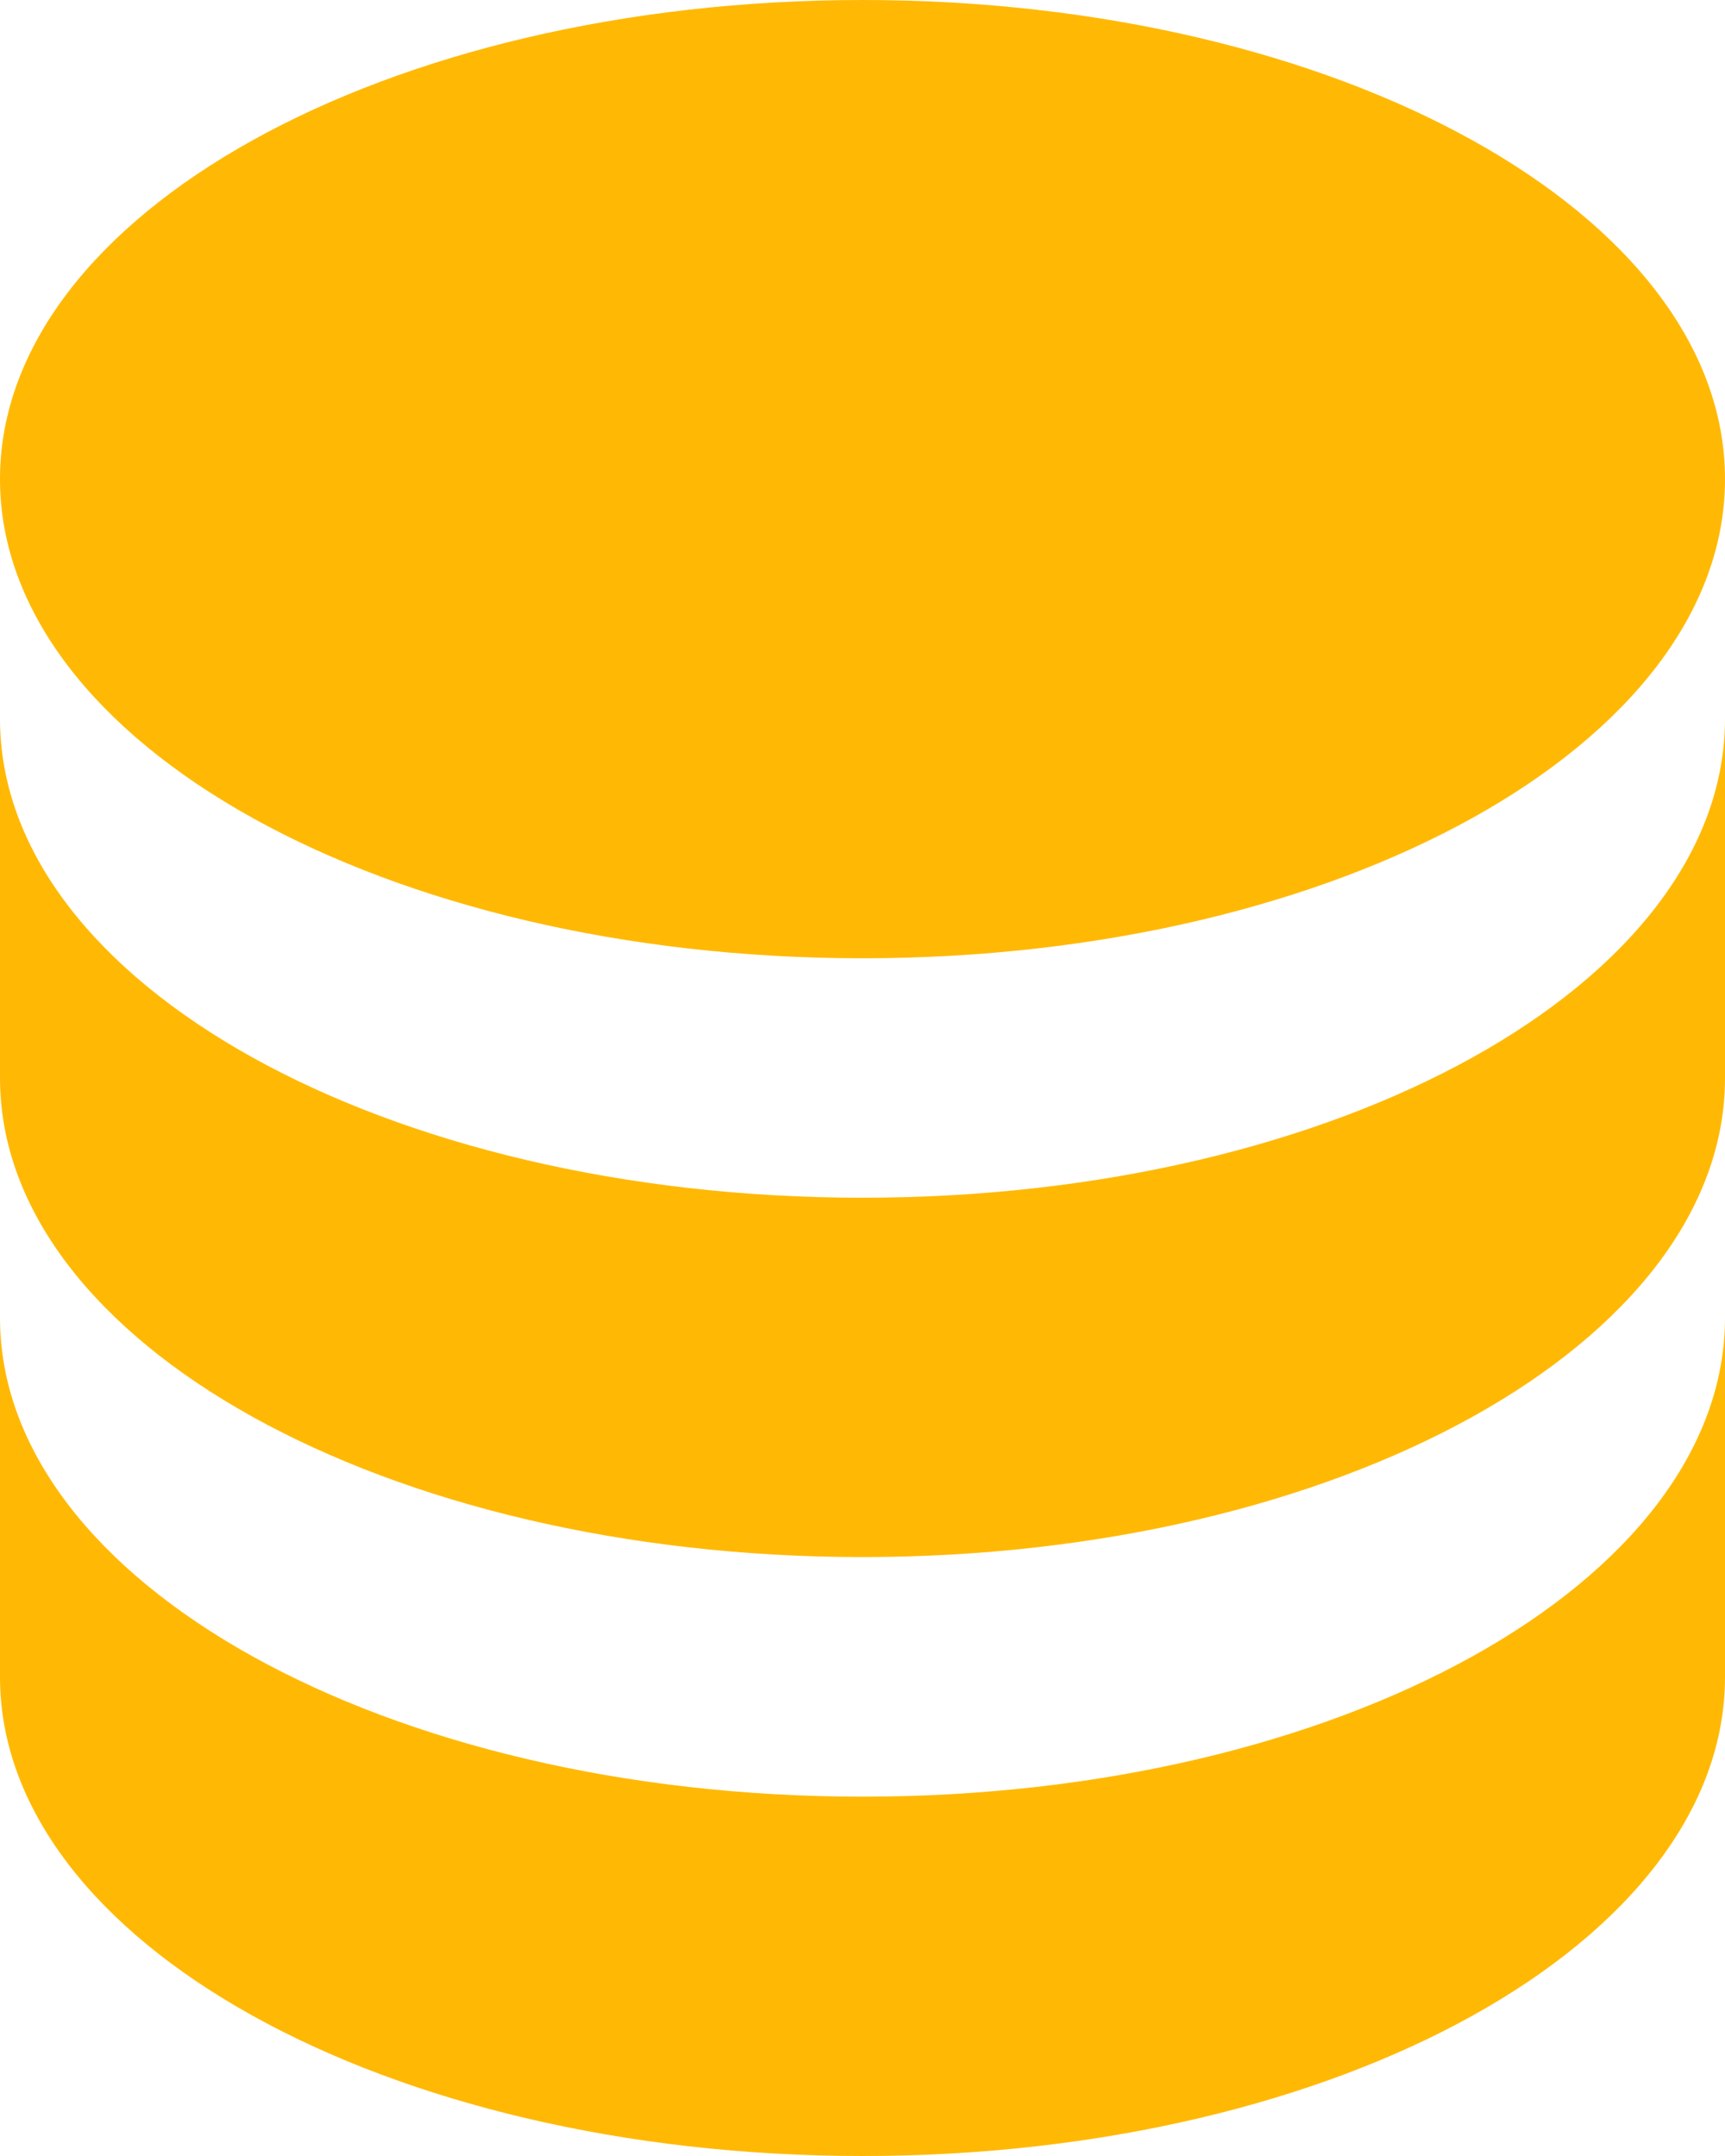 <svg width="12" height="15" viewBox="0 0 12 15" fill="none" xmlns="http://www.w3.org/2000/svg">
<path d="M6 0C2.685 0 0 1.492 0 3.333C0 5.175 2.685 6.667 6 6.667C9.315 6.667 12 5.175 12 3.333C12 1.492 9.315 0 6 0ZM0 5V7.5C0 9.342 2.685 10.833 6 10.833C9.315 10.833 12 9.342 12 7.5V5C12 6.842 9.315 8.333 6 8.333C2.685 8.333 0 6.842 0 5ZM0 9.167V11.667C0 13.508 2.685 15 6 15C9.315 15 12 13.508 12 11.667V9.167C12 11.008 9.315 12.5 6 12.5C2.685 12.5 0 11.008 0 9.167Z" fill="#FFB905"/>
</svg>
